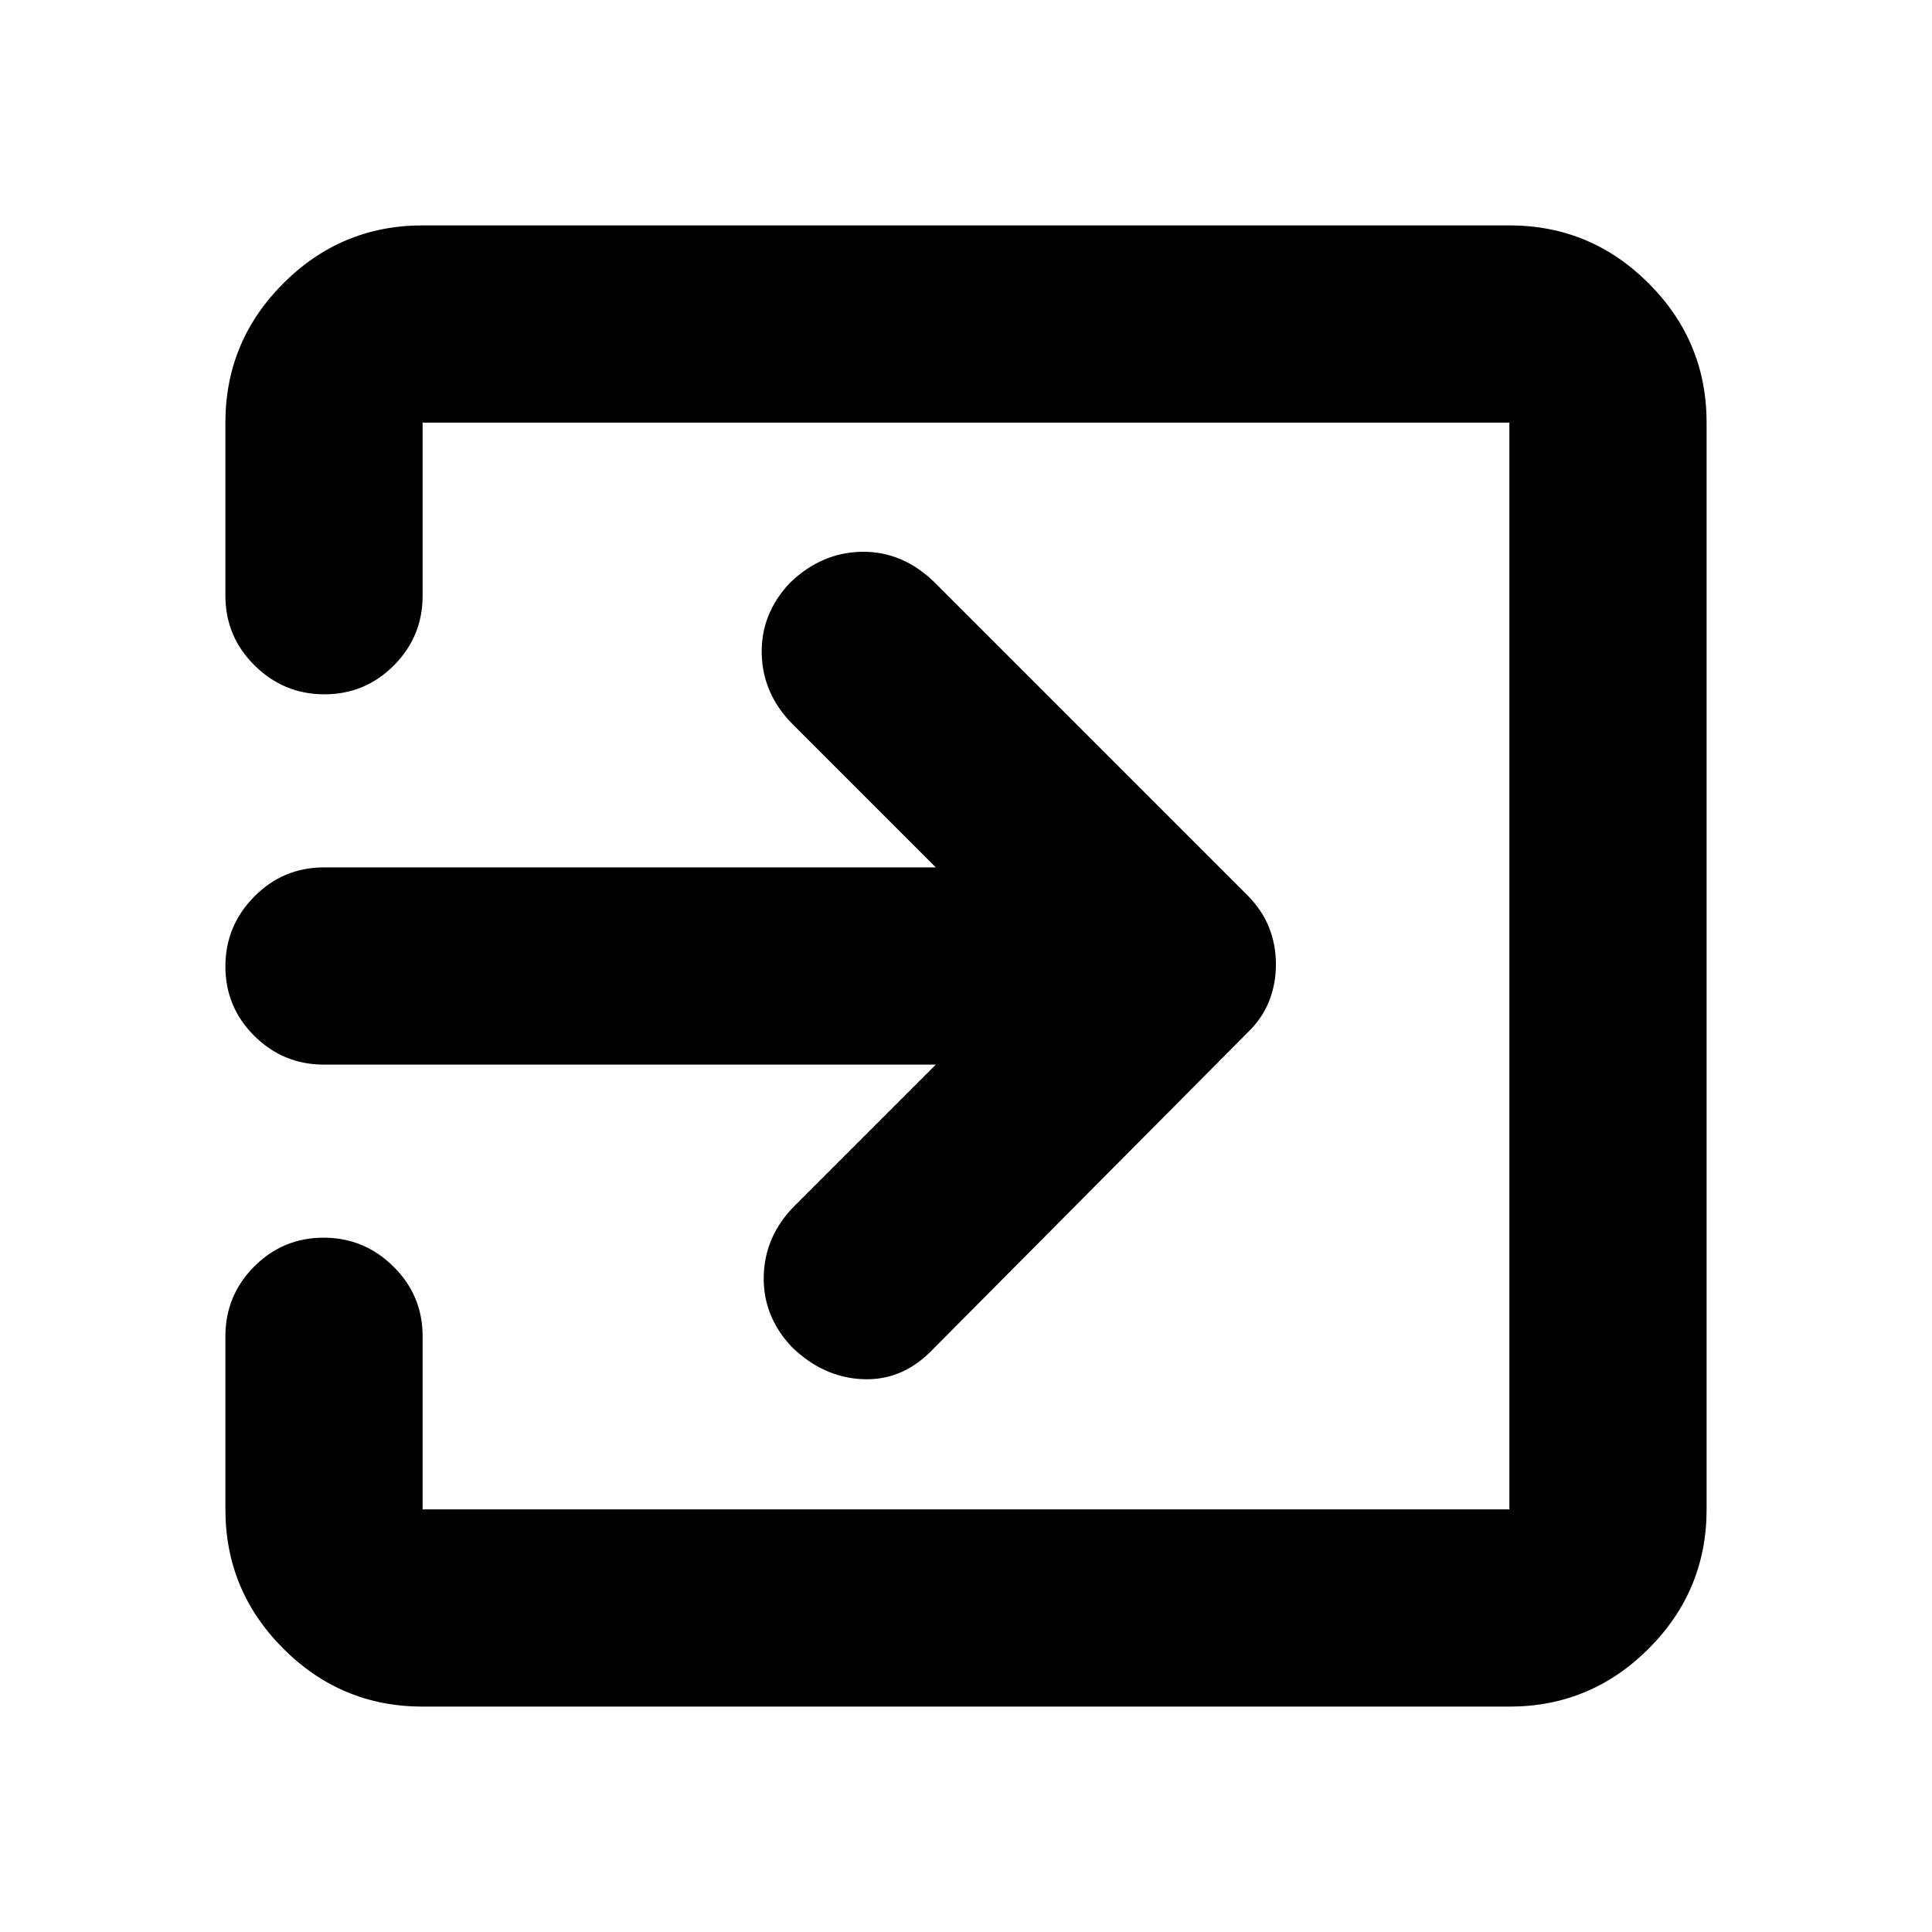 <svg xmlns="http://www.w3.org/2000/svg" height="20" viewBox="0 -960 960 960" width="20"><path d="M210-112q-40.43 0-69.21-28.79Q112-169.57 112-210v-86q0-20.3 14.29-34.65Q140.58-345 160.79-345t34.71 14.35Q210-316.3 210-296v86h540v-540H210v86q0 20.3-14.29 34.65Q181.42-615 161.21-615t-34.71-14.35Q112-643.7 112-664v-86q0-40.42 28.79-69.21Q169.57-848 210-848h540q40.42 0 69.21 28.79Q848-790.42 848-750v540q0 40.43-28.79 69.21Q790.42-112 750-112H210Zm255-319H161q-20.3 0-34.65-14.29Q112-459.58 112-479.79t14.35-34.71Q140.7-529 161-529h304l-71-71q-15-15-15.5-35t13.95-35.32q15.76-15.32 36.16-15.5Q449-686 465-670l155 155q7.18 7.33 10.59 15.88T634-480.8q0 9.77-3.41 18.32T620-447L464-290q-15 16-34.89 15.32-19.9-.68-35.66-16Q379-306 379.5-326t15.5-35l70-70Z"/></svg>